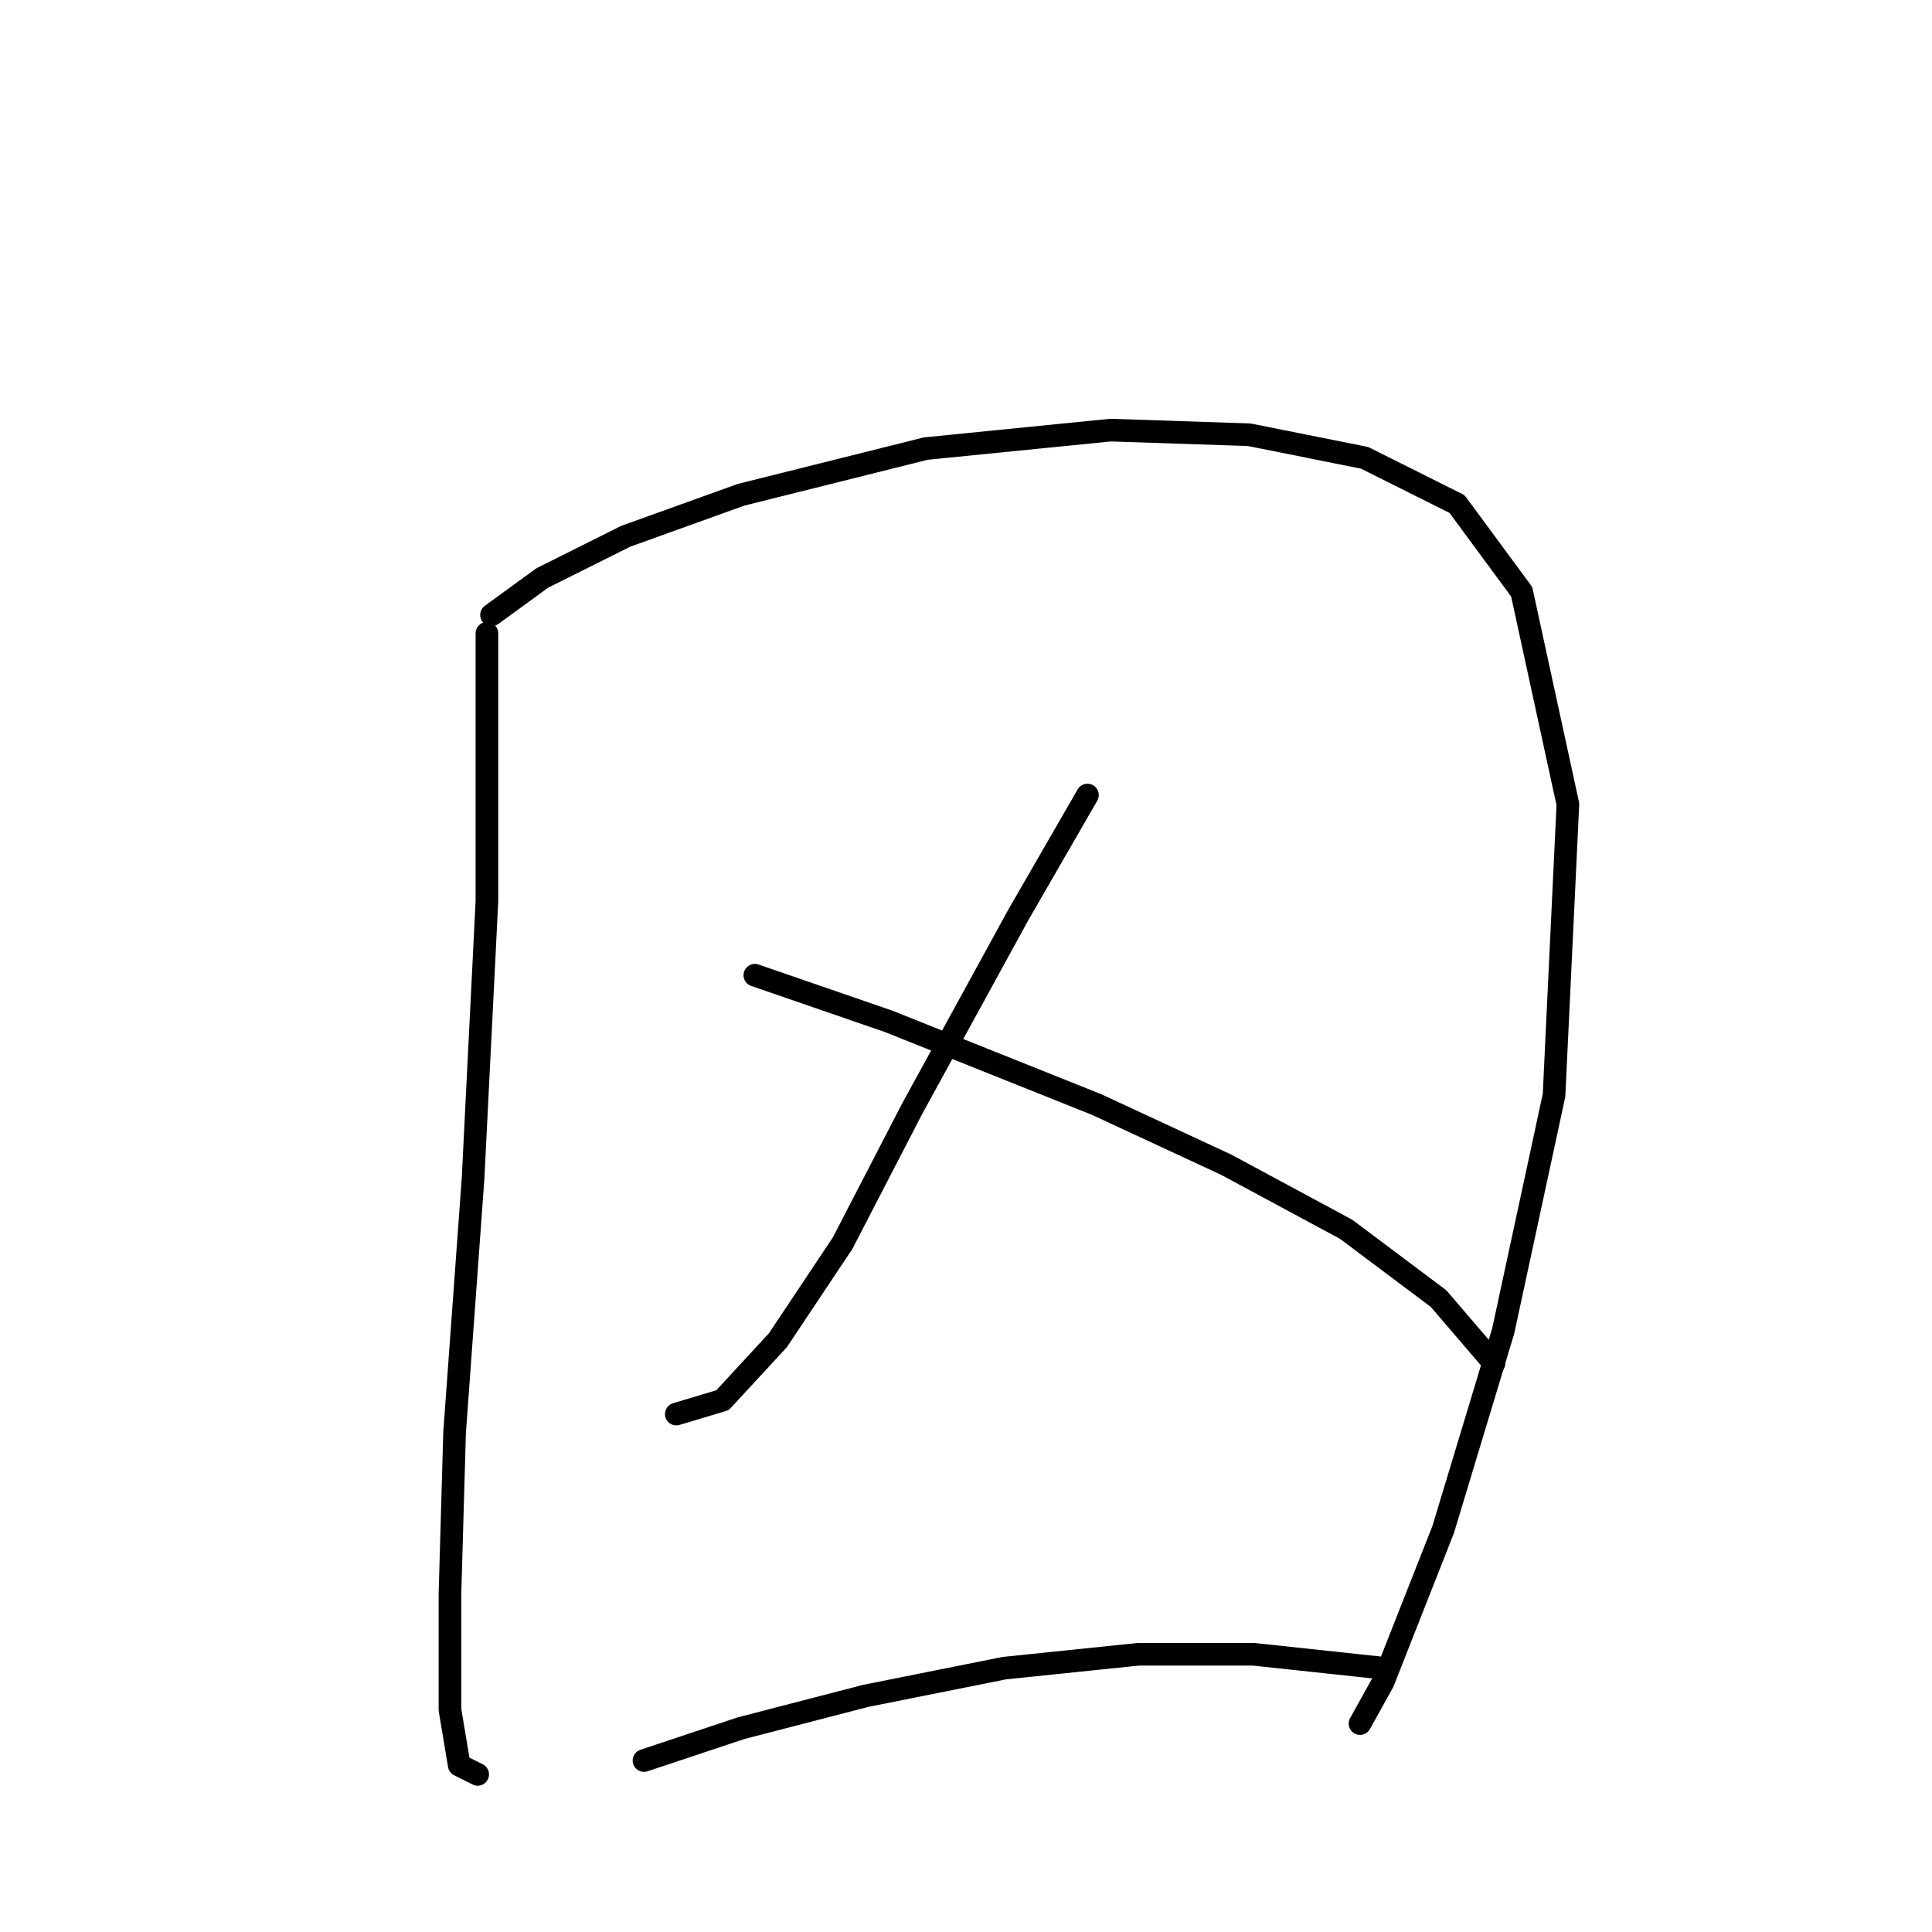 <?xml version="1.0" standalone="no"?>
    <svg width="256" height="256" xmlns="http://www.w3.org/2000/svg" version="1.1">
    <polyline stroke="black" stroke-width="3" stroke-linecap="round" fill="transparent" stroke-linejoin="round" points="64.519 83.925 64.519 119.428 62.683 156.155 60.235 189.821 59.622 211.245 59.622 226.548 60.847 233.893 63.295 235.117 63.295 235.117 " />
        <polyline stroke="black" stroke-width="3" stroke-linecap="round" fill="transparent" stroke-linejoin="round" points="65.131 81.477 71.865 76.58 82.883 71.071 98.186 65.562 122.67 59.441 147.155 56.992 165.518 57.604 180.821 60.665 193.063 66.786 201.633 78.416 207.754 106.573 205.917 145.137 199.184 176.354 191.227 202.675 183.269 222.875 180.209 228.384 180.209 228.384 " />
        <polyline stroke="black" stroke-width="3" stroke-linecap="round" fill="transparent" stroke-linejoin="round" points="144.094 105.349 134.912 121.264 120.834 146.973 111.652 164.724 103.082 177.579 95.737 185.536 89.616 187.372 89.616 187.372 " />
        <polyline stroke="black" stroke-width="3" stroke-linecap="round" fill="transparent" stroke-linejoin="round" points="100.022 129.222 117.773 135.343 145.318 146.361 162.457 154.318 178.372 162.888 190.615 172.07 197.96 180.639 197.96 180.639 " />
        <polyline stroke="black" stroke-width="3" stroke-linecap="round" fill="transparent" stroke-linejoin="round" points="85.331 233.281 98.186 228.996 114.713 224.711 133.076 221.039 150.827 219.202 166.13 219.202 183.269 221.039 183.269 221.039 " />
        </svg>